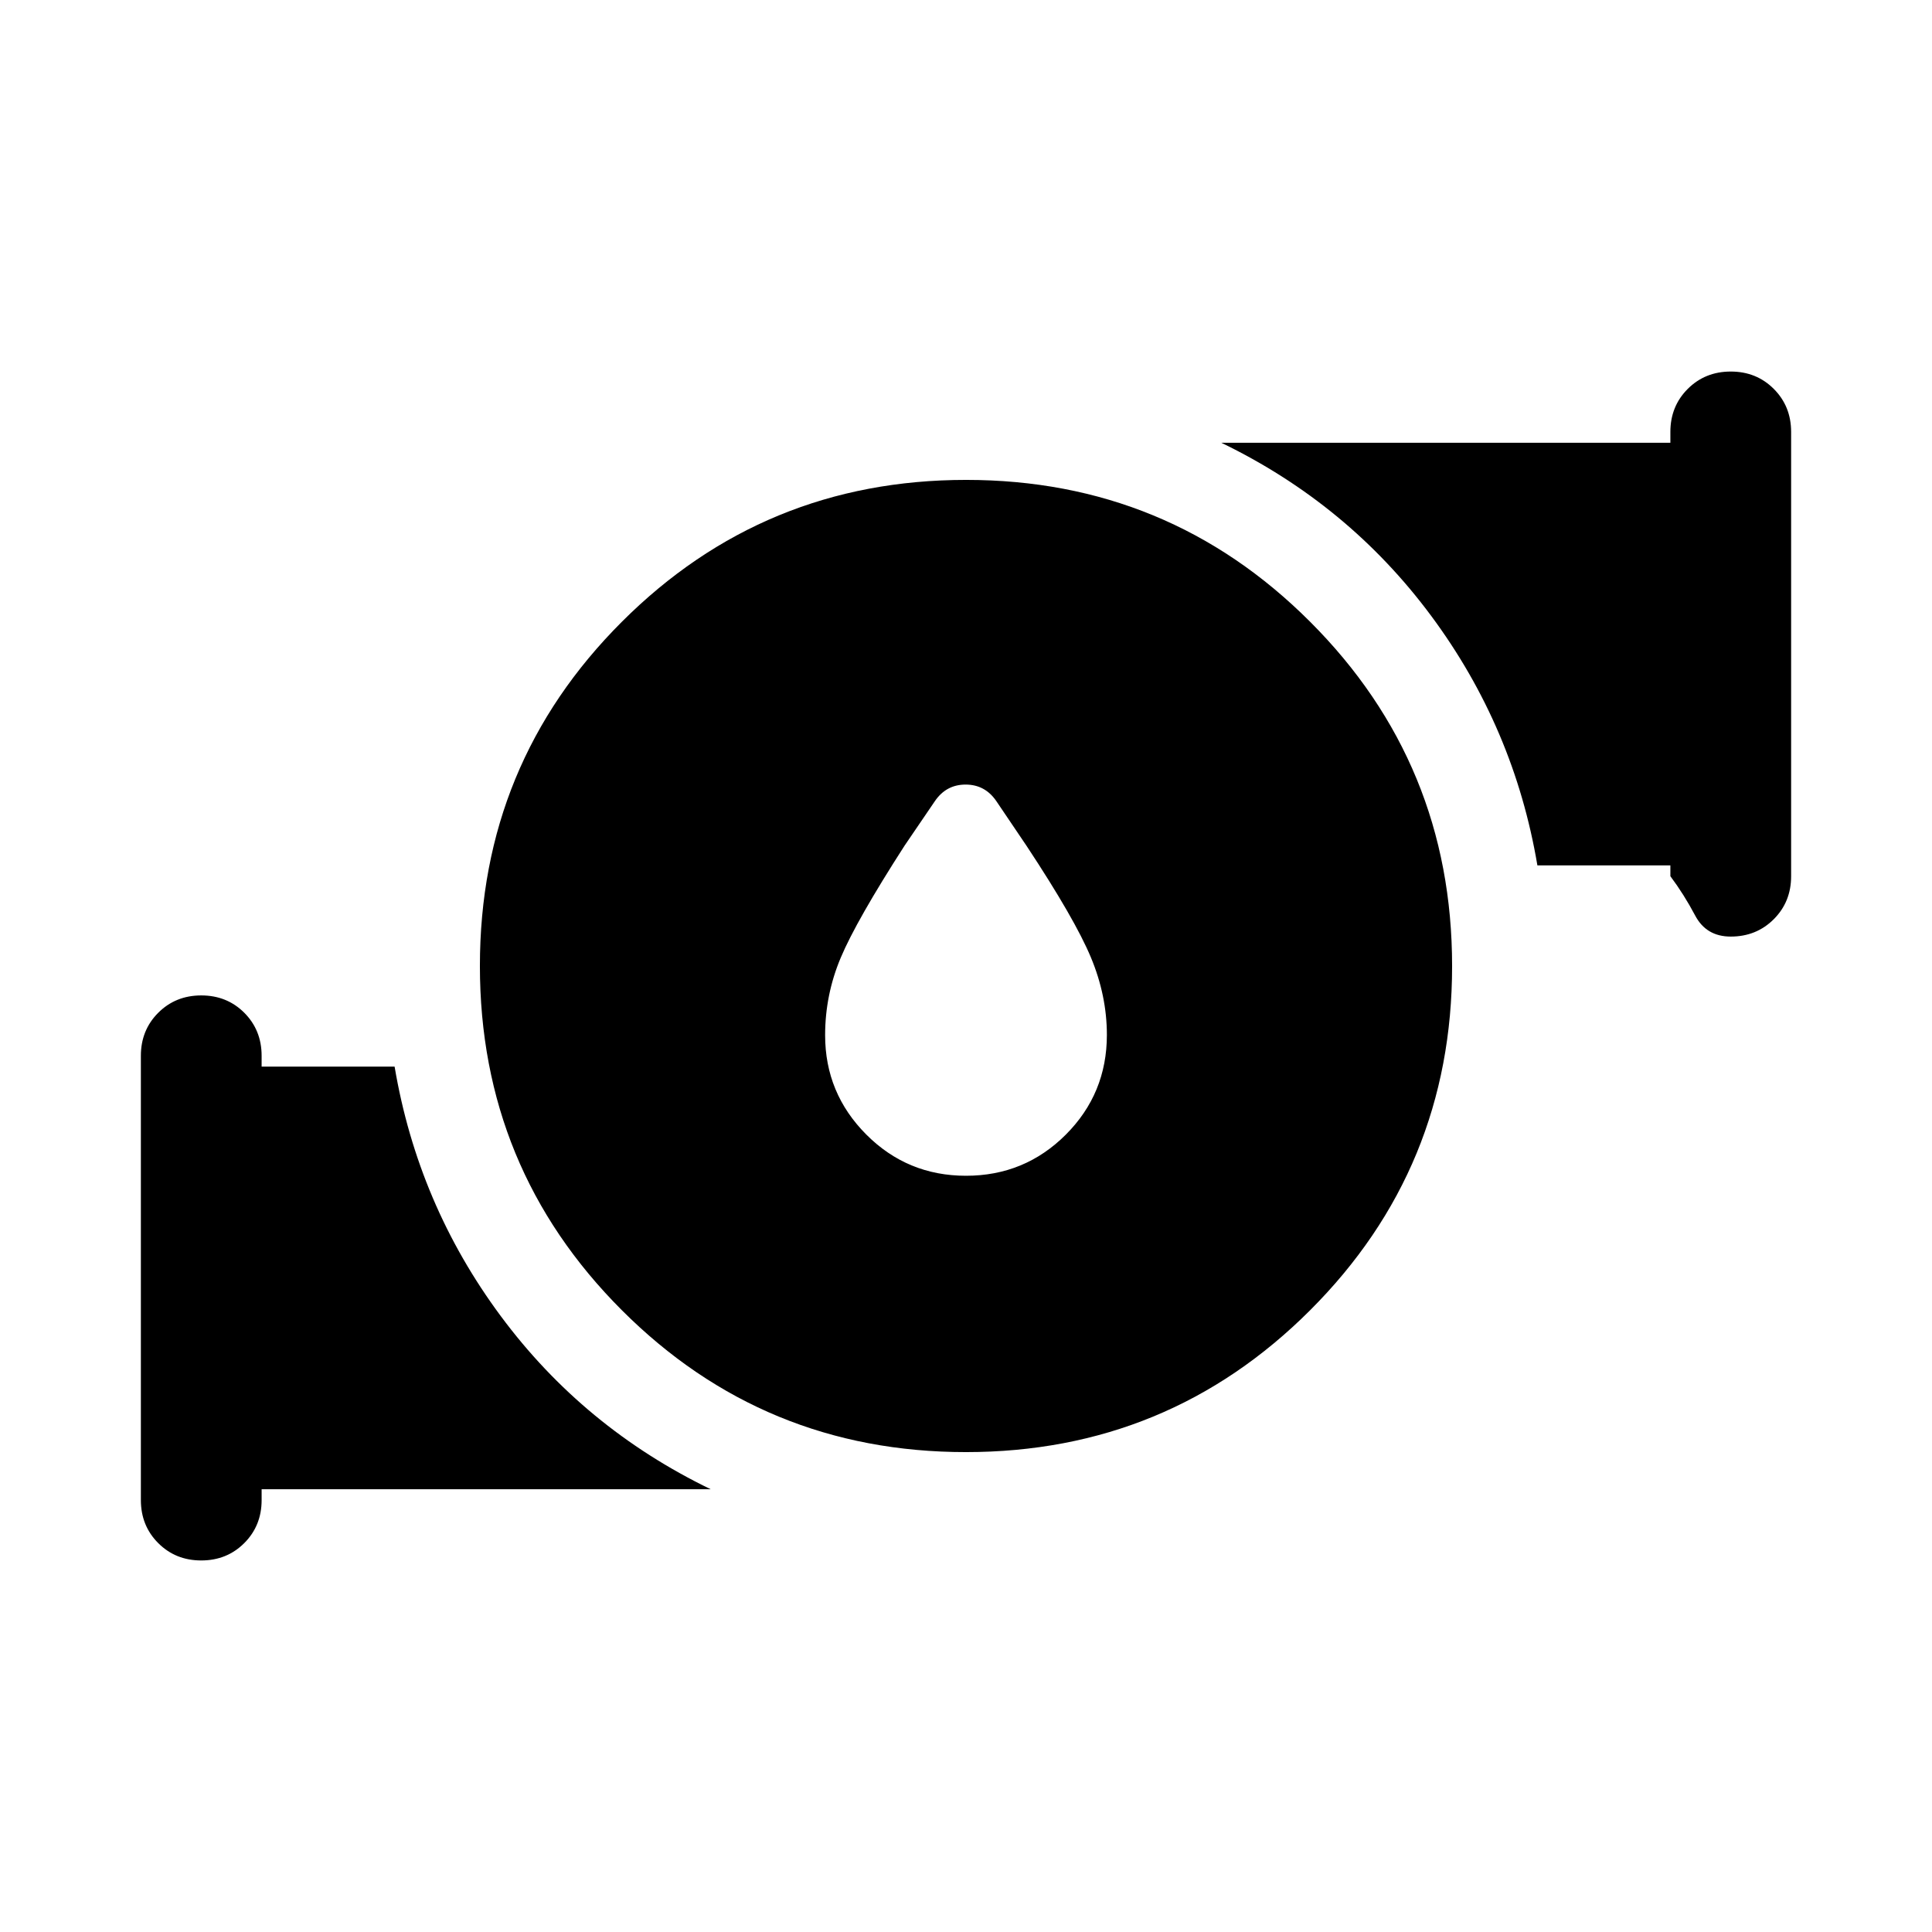 <svg xmlns="http://www.w3.org/2000/svg" height="24" viewBox="0 -960 960 960" width="24"><path d="M480-375.77q29.15 0 49.58-20.42Q550-416.62 550-445.77q0-19.49-7.96-38.55t-31.89-55.29l-15.07-22.31q-5.62-8.23-15.27-8.23-9.66 0-15.27 8.23l-15.07 22.13q-23.93 37.18-31.7 55.64T410-445.61q0 28.81 20.42 49.32 20.43 20.52 49.58 20.52Zm-.04 137.31q-100.5 0-171-70.54t-70.5-171.04q0-100.5 70.54-171t171.04-70.5q100.5 0 171 70.54t70.5 171.04q0 100.5-70.54 171t-171.04 70.5ZM830-524.62V-530h-66.08q-11.54-68.38-52.73-123.92Q670-709.46 606.85-740H830v-5.38q0-12.75 8.63-21.38 8.63-8.62 21.38-8.62 12.76 0 21.37 8.62 8.62 8.63 8.62 21.38v220.76q0 12.75-8.63 21.38-8.63 8.62-21.38 8.62-12.15 0-17.68-10.47-5.54-10.47-12.31-19.53Zm-760 310v-220.76q0-12.75 8.63-21.38 8.63-8.62 21.38-8.62 12.76 0 21.38 8.62 8.61 8.63 8.61 21.38v5.38h66.08q11.54 68.38 52.73 123.92Q290-250.54 353.15-220H130v5.38q0 12.75-8.63 21.38-8.63 8.62-21.38 8.62-12.76 0-21.37-8.62Q70-201.87 70-214.62Z"/></svg>